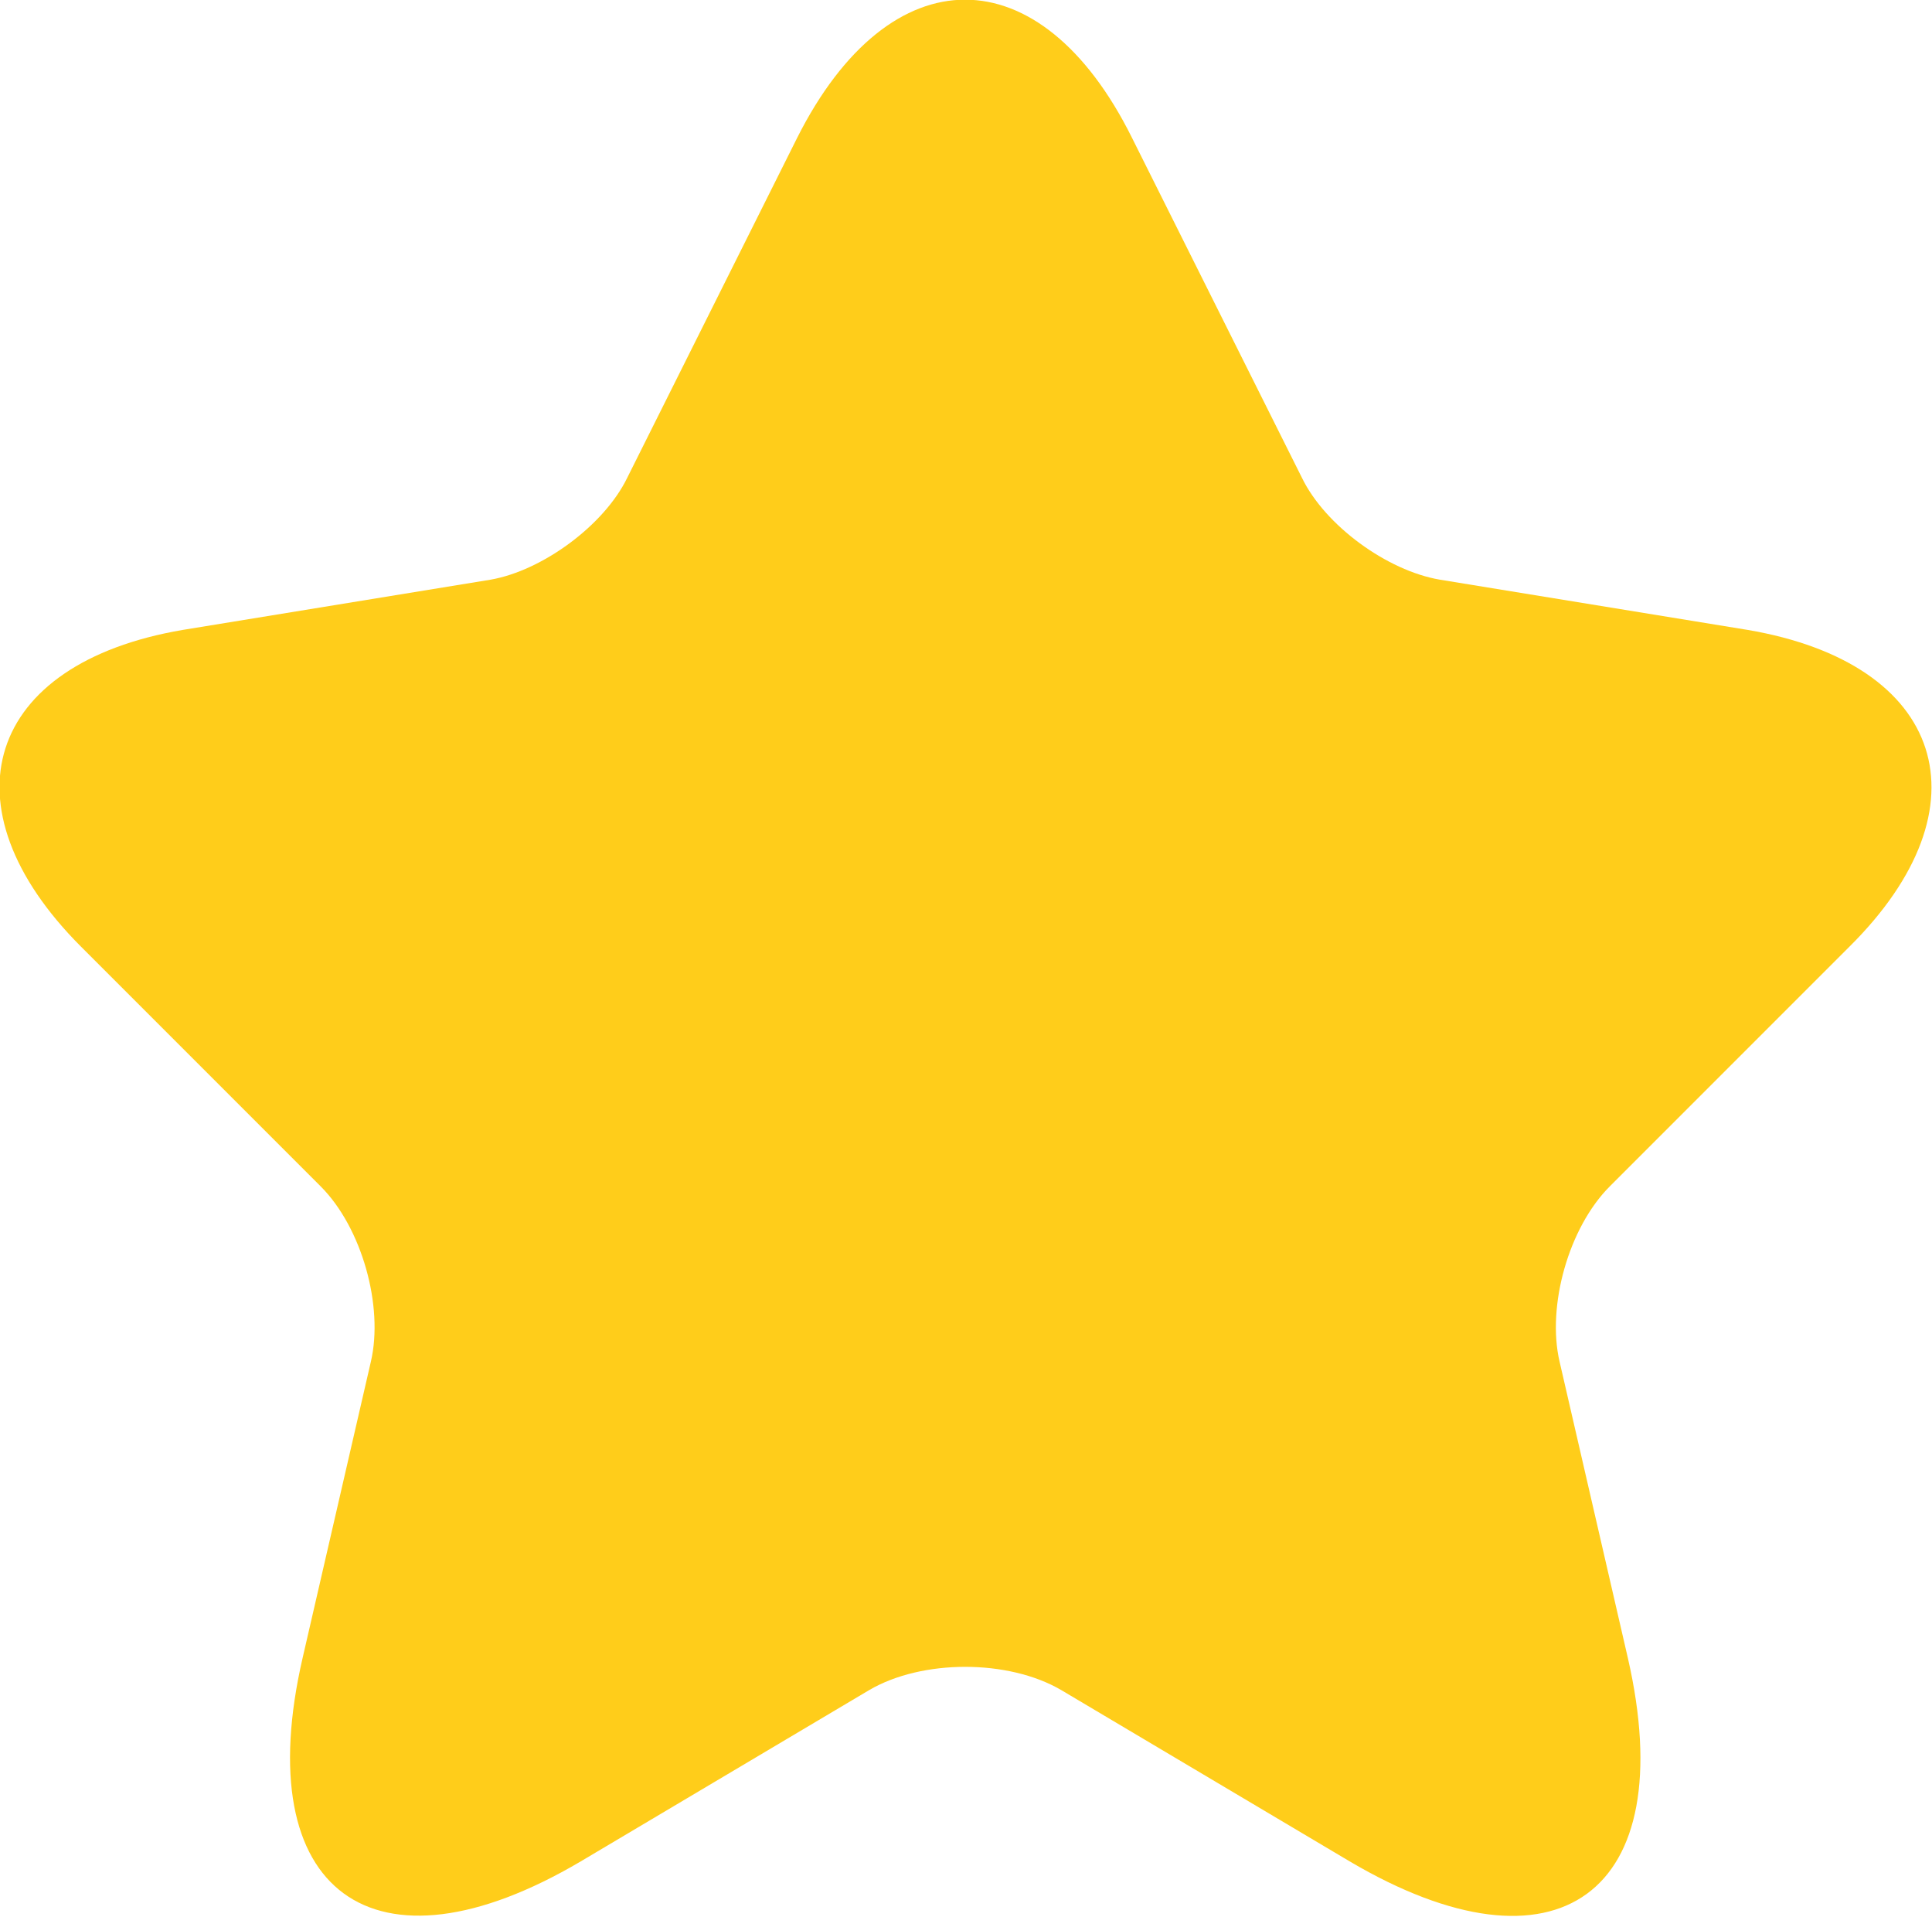 <svg width="15.002" height="14.879" viewBox="0 0 15.002 14.879" fill="none" xmlns="http://www.w3.org/2000/svg" xmlns:xlink="http://www.w3.org/1999/xlink">
	<desc>
			Created with Pixso.
	</desc>
	<defs/>
	<path id="Vector" d="M8.79 1.07L10.11 3.71C10.29 4.08 10.77 4.43 11.18 4.5L13.57 4.89C15.1 5.15 15.46 6.26 14.36 7.35L12.5 9.21C12.18 9.53 12.01 10.14 12.11 10.57L12.64 12.87C13.06 14.7 12.09 15.4 10.48 14.45L8.24 13.12C7.83 12.88 7.16 12.88 6.75 13.12L4.51 14.45C2.9 15.4 1.93 14.69 2.35 12.87L2.88 10.57C2.98 10.14 2.81 9.53 2.49 9.21L0.63 7.35C-0.46 6.26 -0.11 5.15 1.42 4.89L3.81 4.5C4.21 4.43 4.69 4.08 4.87 3.71L6.19 1.07C6.91 -0.36 8.08 -0.36 8.79 1.07Z" fill="#FFCD1A" fill-opacity="1" fill-rule="nonzero"/>
</svg>

